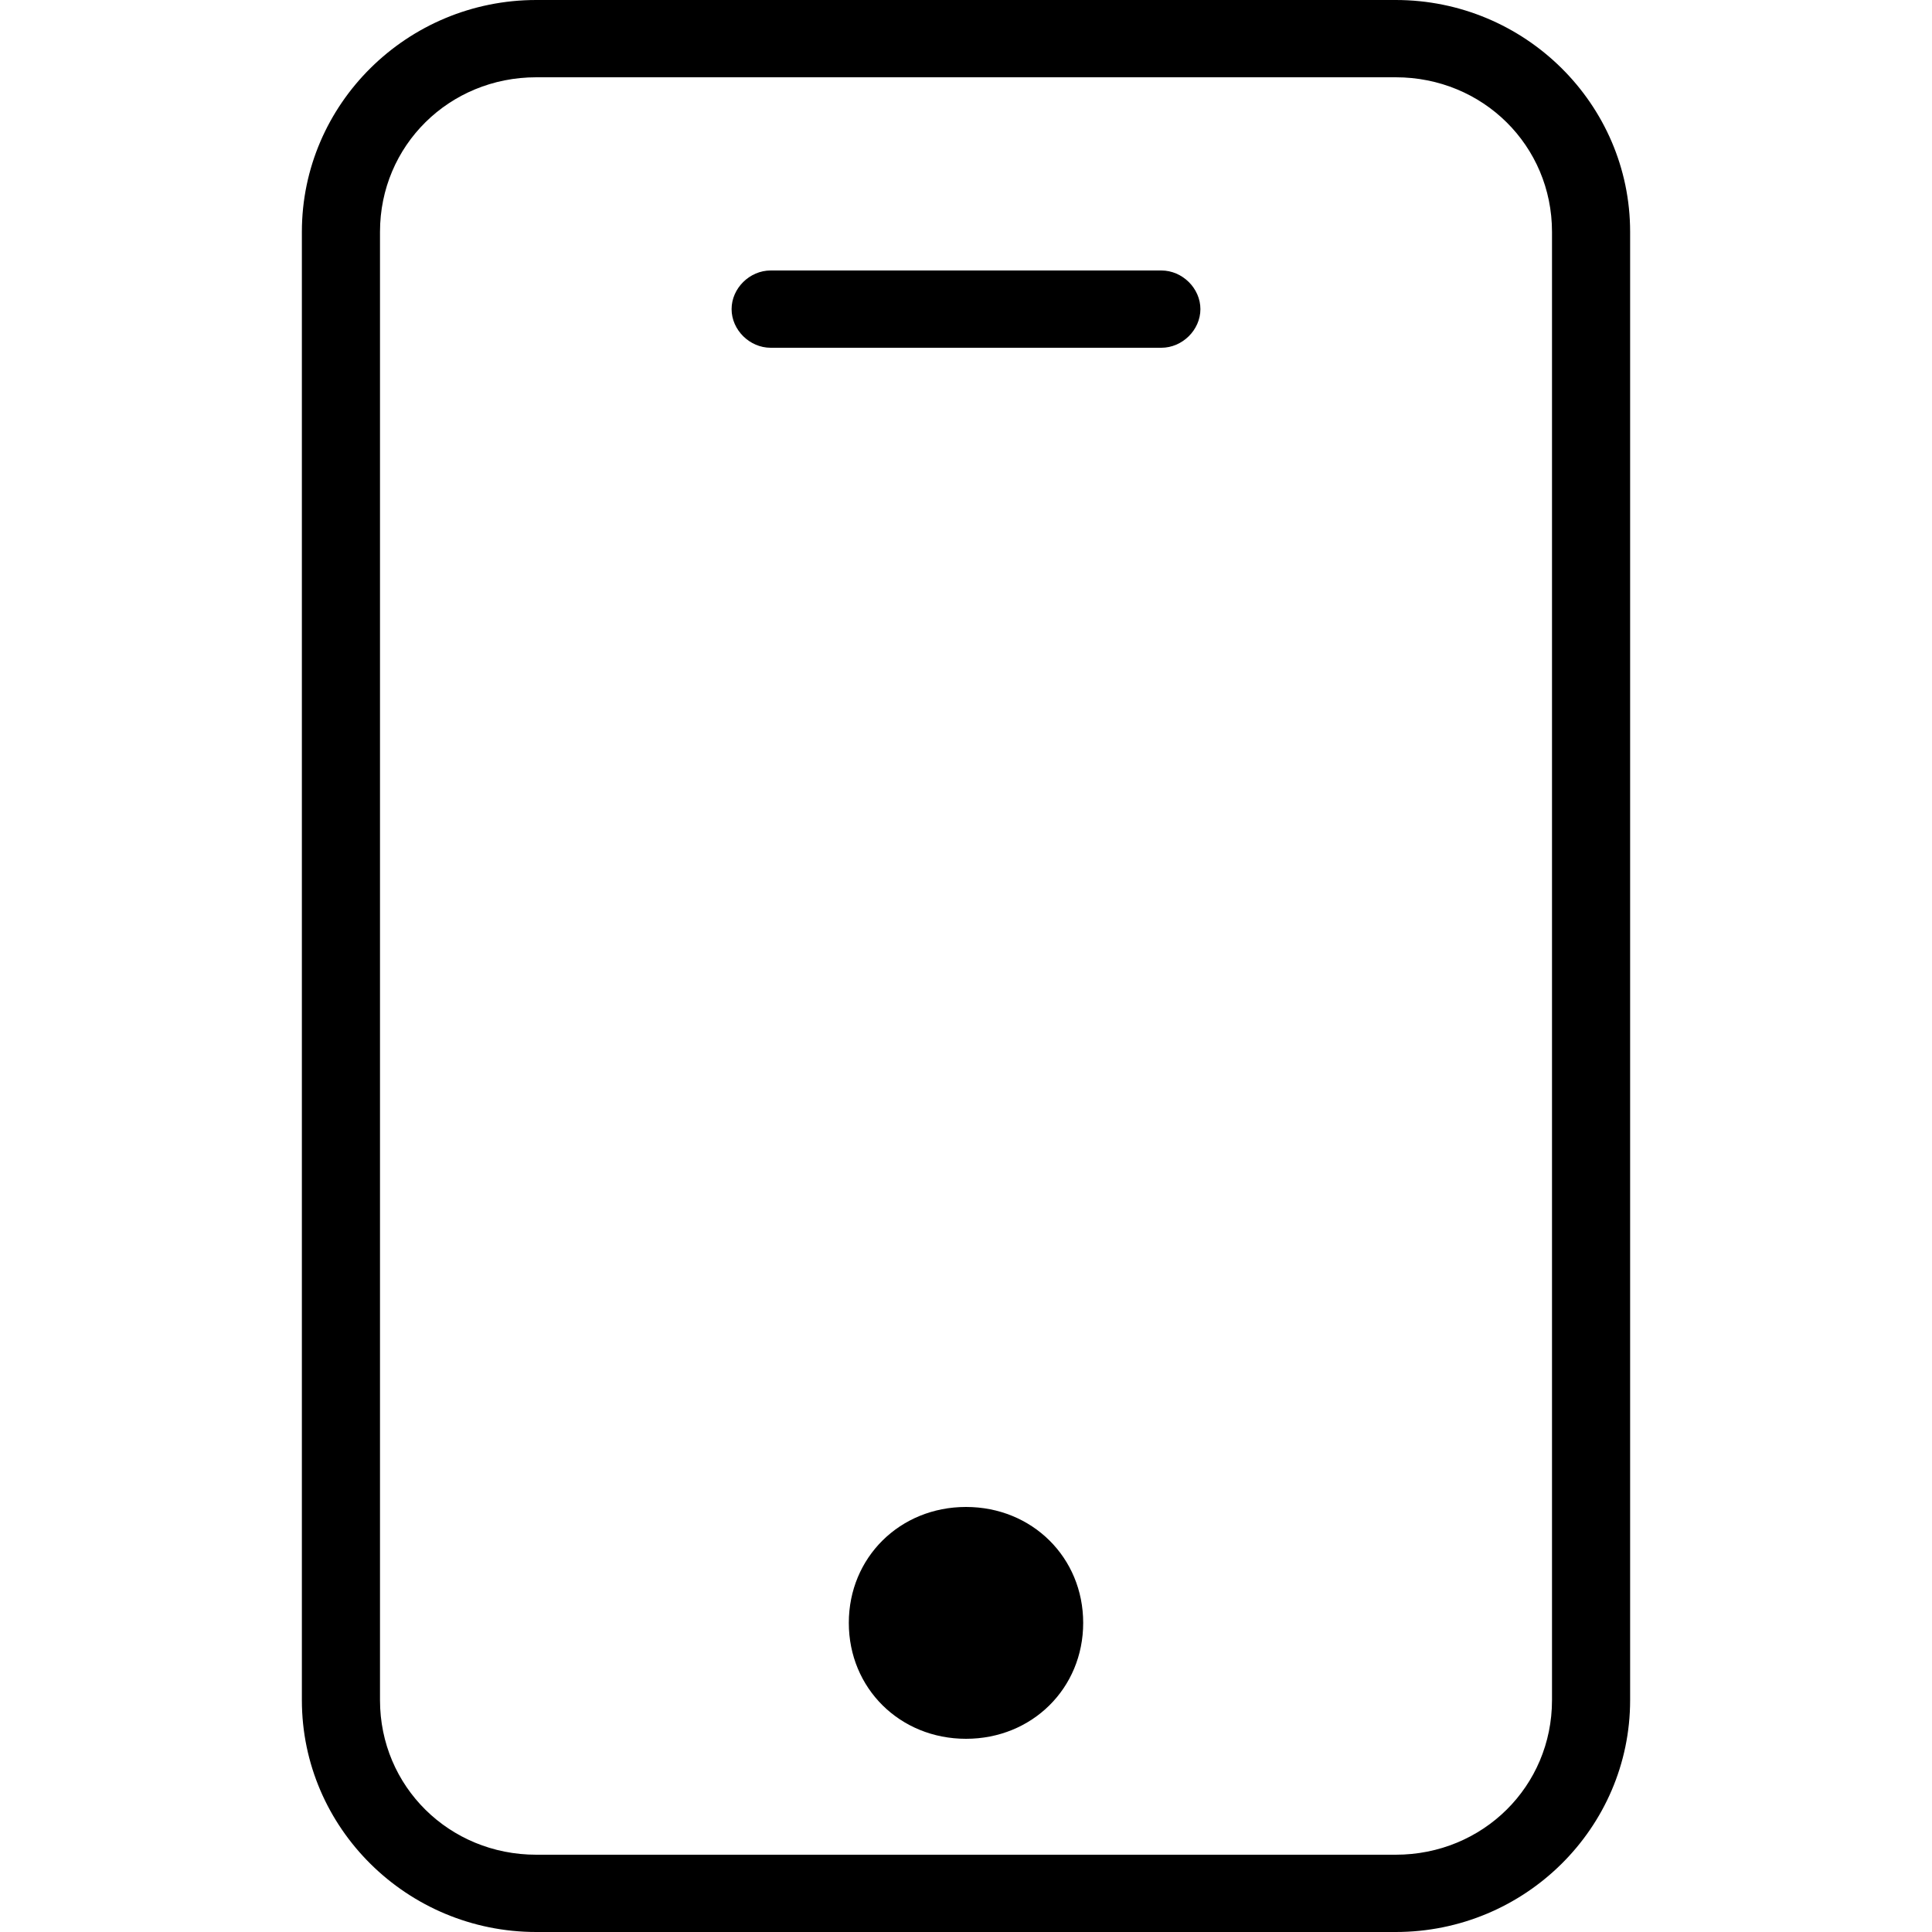 <svg t="1711288516045" class="icon" viewBox="0 0 1024 1024"
version="1.1" xmlns="http://www.w3.org/2000/svg" p-id="173826" width="1em" height="1em"><path d="M160 122.88C160 55.136 215.744 0 284.24 0h455.52C808.24 0 864 55.136 864 122.88v778.24c0 67.744-55.744 122.88-124.24 122.88h-455.52C215.76 1024 160 968.864 160 901.12V122.88z m41.408 0v778.24c0 45.68 36.64 81.92 82.832 81.92h455.52c46.192 0 82.832-36.24 82.832-81.92V122.88c0-45.68-36.64-81.92-82.832-81.92h-455.52c-46.192 0-82.832 36.24-82.832 81.92z m186.352 40.96c0-11.04 9.568-20.48 20.704-20.48h207.072c11.136 0 20.704 9.44 20.704 20.48 0 11.04-9.568 20.48-20.704 20.48H408.464c-11.136 0-20.704-9.44-20.704-20.48zM512 921.6c-35.04 0-62.112-26.784-62.112-61.44S476.96 798.72 512 798.72c35.04 0 62.112 26.784 62.112 61.44S547.04 921.6 512 921.6z" p-id="173827" fill="currentColor"></path></svg>
